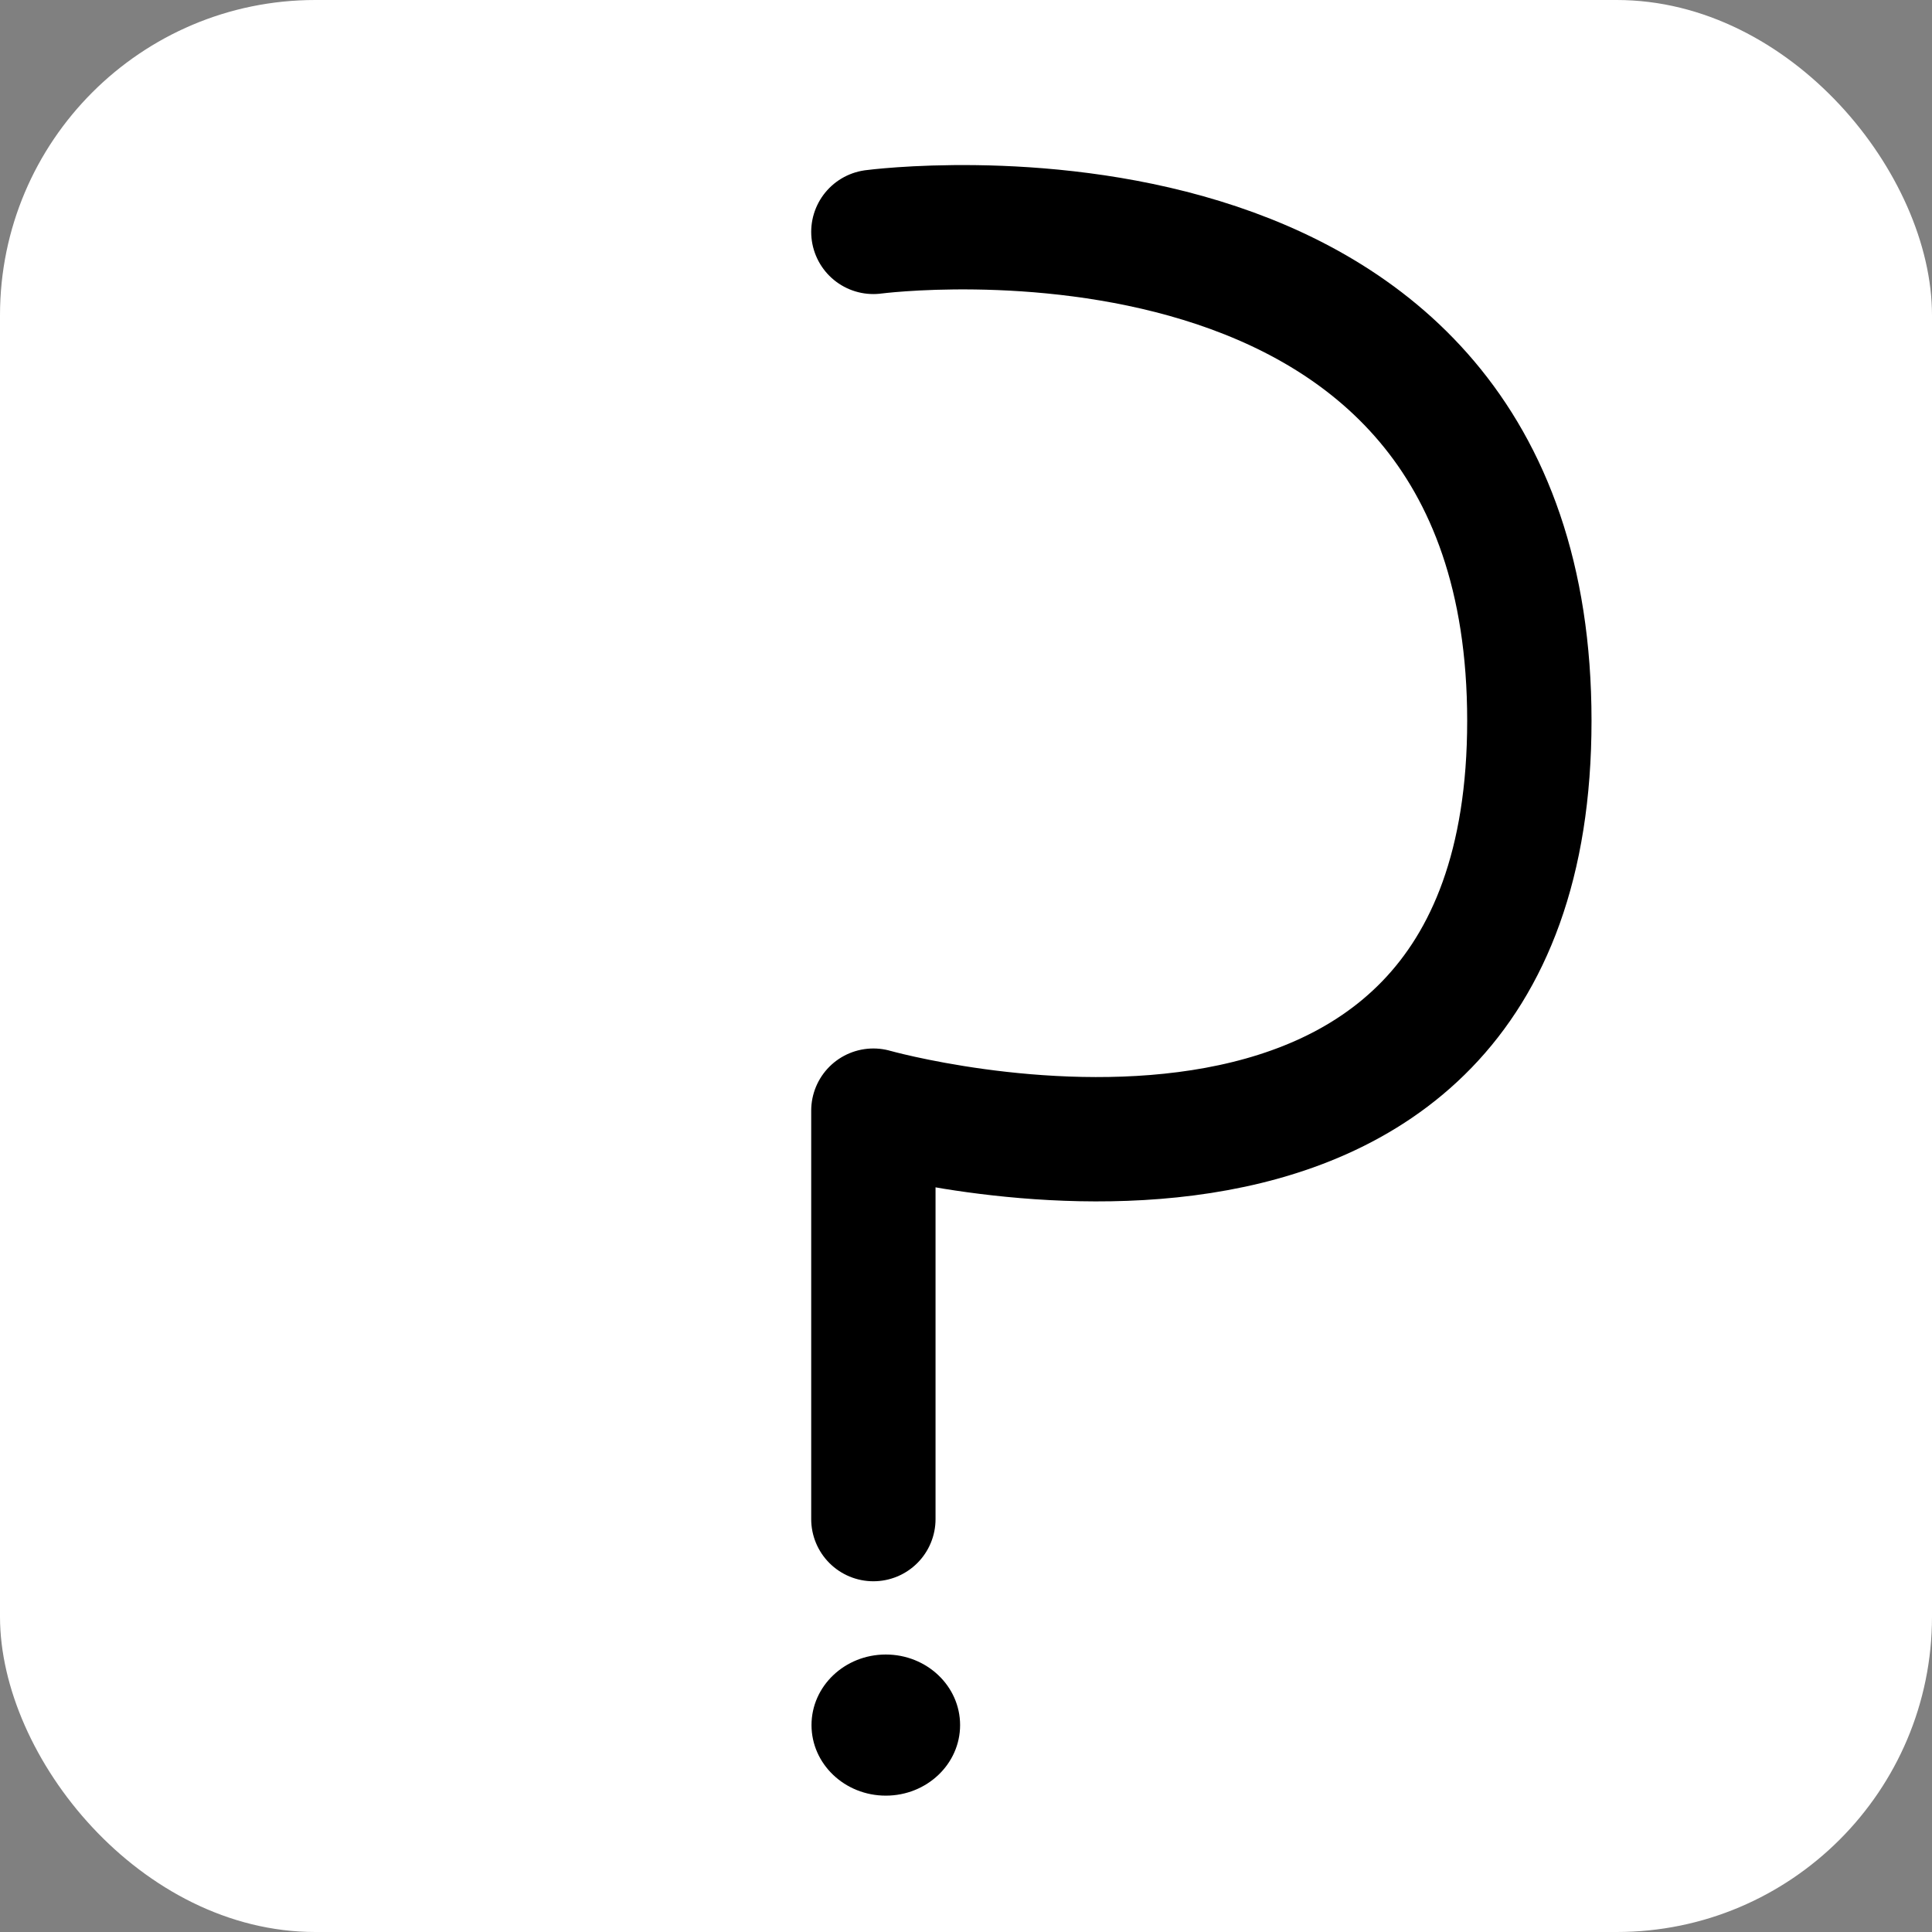 <svg xmlns="http://www.w3.org/2000/svg" viewBox="0 0 186.46 186.46"><rect x="0" y="0" width="186.46" height="186.46" fill="#808080" stroke="none"/><defs><style>.fd0027c3-1cda-4cb1-9c87-1ad87c3b28ec{fill:#fff;}.ea676e6b-6abd-46ad-af46-0ba6e176f06b{fill:none;stroke:#000;stroke-linecap:round;stroke-linejoin:round;stroke-width:12px;}</style></defs><g id="a99e48c1-164f-4efd-9146-1e57bf80ab12" data-name="Layer 2"><g id="a1f1fd46-4c9e-49f6-bacc-2f969f8431cf" data-name="Layer 2"><rect class="fd0027c3-1cda-4cb1-9c87-1ad87c3b28ec" width="186.46" height="186.46" rx="30.43"/></g><g id="a0382d87-fefc-48c4-9747-93f9671d15df" data-name="Layer 1"><ellipse cx="85.49" cy="166.49" rx="7.17" ry="6.81"/><path class="ea676e6b-6abd-46ad-af46-0ba6e176f06b" d="M84.29,22.38S147.6,14,147.6,69.56s-63.31,37.63-63.31,37.63v39.42"/></g></g></svg>